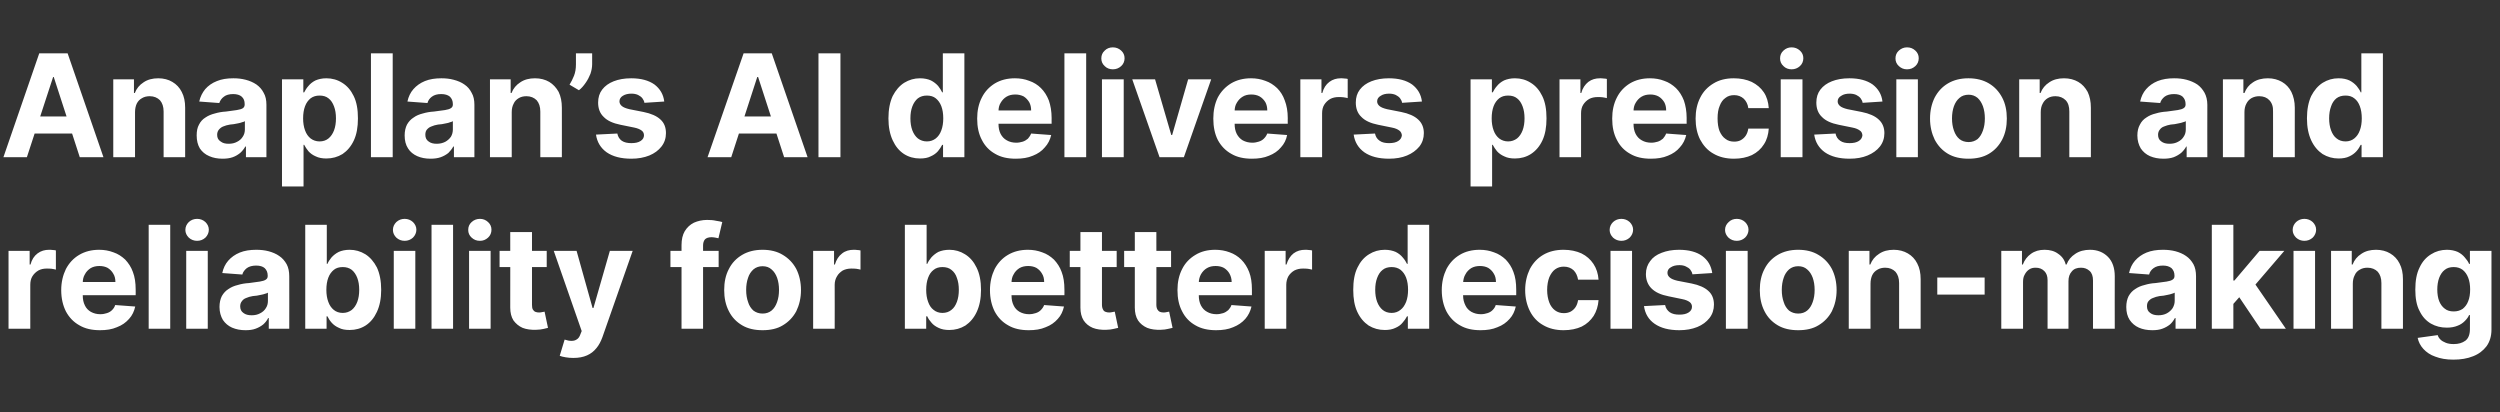 <?xml version="1.0" standalone="no"?><!DOCTYPE svg PUBLIC "-//W3C//DTD SVG 1.1//EN" "http://www.w3.org/Graphics/SVG/1.1/DTD/svg11.dtd"><svg xmlns="http://www.w3.org/2000/svg" version="1.1" width="1172px" height="193.2px" viewBox="0 -25 1172 193.2" style="top:-25px"><rect x="0" y="-25" width="1172" height="193.2" fill="#333333" stroke="none"/>  <desc>Anaplan’s AI delivers precision and reliability for better decision making</desc>  <defs/>  <g id="Polygon124024">    <path d="M 4 129.1 L 4 92.6 L 13.9 92.6 L 13.9 99 C 13.9 99 14.25 98.96 14.3 99 C 14.9 96.7 16 95 17.6 93.8 C 19.2 92.6 21 92.1 23 92.1 C 23.5 92.1 24.1 92.1 24.7 92.2 C 25.3 92.2 25.8 92.3 26.2 92.4 C 26.2 92.4 26.2 101.4 26.2 101.4 C 25.7 101.3 25.1 101.1 24.2 101 C 23.4 100.9 22.6 100.9 21.9 100.9 C 20.4 100.9 19.1 101.2 18 101.8 C 16.8 102.5 15.9 103.4 15.2 104.5 C 14.5 105.6 14.2 107 14.2 108.5 C 14.18 108.45 14.2 129.1 14.2 129.1 L 4 129.1 Z M 46.9 129.8 C 43.1 129.8 39.9 129.1 37.2 127.5 C 34.5 126 32.4 123.8 30.9 121 C 29.5 118.2 28.7 114.9 28.7 111 C 28.7 107.3 29.5 104 30.9 101.1 C 32.4 98.3 34.4 96.1 37.1 94.5 C 39.8 92.9 42.9 92.1 46.5 92.1 C 48.9 92.1 51.1 92.5 53.2 93.3 C 55.3 94 57.1 95.2 58.7 96.7 C 60.2 98.3 61.5 100.2 62.3 102.5 C 63.2 104.8 63.6 107.6 63.6 110.7 C 63.64 110.66 63.6 113.4 63.6 113.4 L 32.8 113.4 L 32.8 107.2 C 32.8 107.2 54.1 107.17 54.1 107.2 C 54.1 105.7 53.8 104.4 53.1 103.3 C 52.5 102.2 51.6 101.3 50.5 100.6 C 49.4 100 48.1 99.7 46.6 99.7 C 45.1 99.7 43.7 100 42.5 100.7 C 41.4 101.4 40.4 102.4 39.8 103.6 C 39.1 104.7 38.8 106.1 38.8 107.5 C 38.8 107.5 38.8 113.5 38.8 113.5 C 38.8 115.3 39.1 116.8 39.8 118.2 C 40.4 119.5 41.4 120.5 42.6 121.2 C 43.9 121.9 45.3 122.3 47 122.3 C 48.2 122.3 49.2 122.1 50.1 121.8 C 51.1 121.5 51.9 121 52.5 120.4 C 53.2 119.7 53.7 119 54 118 C 54 118 63.4 118.7 63.4 118.7 C 62.9 120.9 62 122.9 60.5 124.5 C 59 126.2 57.2 127.5 54.8 128.4 C 52.5 129.4 49.9 129.8 46.9 129.8 Z M 79.8 80.4 L 79.8 129.1 L 69.7 129.1 L 69.7 80.4 L 79.8 80.4 Z M 87.3 129.1 L 87.3 92.6 L 97.4 92.6 L 97.4 129.1 L 87.3 129.1 Z M 92.4 87.9 C 90.9 87.9 89.6 87.4 88.5 86.4 C 87.5 85.4 86.9 84.2 86.9 82.8 C 86.9 81.3 87.5 80.1 88.5 79.1 C 89.6 78.1 90.9 77.6 92.4 77.6 C 93.9 77.6 95.2 78.1 96.3 79.1 C 97.3 80.1 97.9 81.3 97.9 82.7 C 97.9 84.1 97.3 85.4 96.3 86.4 C 95.2 87.4 93.9 87.9 92.4 87.9 Z M 115.1 129.8 C 112.7 129.8 110.7 129.4 108.8 128.6 C 107 127.8 105.6 126.6 104.5 125 C 103.5 123.3 102.9 121.3 102.9 118.9 C 102.9 116.9 103.3 115.2 104 113.8 C 104.8 112.4 105.8 111.3 107.1 110.5 C 108.4 109.6 109.8 109 111.5 108.6 C 113.1 108.1 114.9 107.8 116.7 107.7 C 118.8 107.4 120.5 107.2 121.8 107 C 123.1 106.8 124 106.5 124.6 106.1 C 125.2 105.7 125.5 105.2 125.5 104.4 C 125.5 104.4 125.5 104.2 125.5 104.2 C 125.5 102.7 125 101.6 124.1 100.7 C 123.2 99.9 121.8 99.5 120.1 99.5 C 118.3 99.5 116.8 99.9 115.7 100.7 C 114.7 101.5 113.9 102.5 113.6 103.7 C 113.6 103.7 104.2 103 104.2 103 C 104.7 100.7 105.6 98.8 107 97.2 C 108.4 95.6 110.2 94.3 112.4 93.4 C 114.6 92.5 117.2 92.1 120.1 92.1 C 122.2 92.1 124.1 92.3 126 92.8 C 127.8 93.3 129.5 94 130.9 95 C 132.4 96 133.5 97.3 134.4 98.9 C 135.2 100.4 135.6 102.3 135.6 104.5 C 135.65 104.48 135.6 129.1 135.6 129.1 L 126 129.1 L 126 124.1 C 126 124.1 125.75 124.06 125.7 124.1 C 125.2 125.2 124.4 126.2 123.4 127.1 C 122.4 127.9 121.2 128.6 119.8 129.1 C 118.5 129.6 116.9 129.8 115.1 129.8 Z M 118 122.8 C 119.5 122.8 120.8 122.5 121.9 121.9 C 123.1 121.3 124 120.5 124.6 119.5 C 125.3 118.5 125.6 117.3 125.6 116.1 C 125.6 116.1 125.6 112.2 125.6 112.2 C 125.3 112.4 124.8 112.6 124.3 112.7 C 123.7 112.9 123.1 113.1 122.4 113.2 C 121.8 113.3 121.1 113.5 120.4 113.6 C 119.7 113.7 119.1 113.7 118.5 113.8 C 117.3 114 116.3 114.3 115.4 114.7 C 114.5 115 113.8 115.6 113.4 116.2 C 112.9 116.8 112.6 117.6 112.6 118.6 C 112.6 120 113.1 121 114.1 121.7 C 115.1 122.5 116.4 122.8 118 122.8 Z M 143.1 129.1 L 143.1 80.4 L 153.2 80.4 L 153.2 98.7 C 153.2 98.7 153.51 98.72 153.5 98.7 C 153.9 97.7 154.6 96.7 155.4 95.7 C 156.3 94.7 157.4 93.8 158.8 93.1 C 160.1 92.5 161.9 92.1 163.9 92.1 C 166.6 92.1 169 92.8 171.3 94.2 C 173.5 95.6 175.3 97.7 176.7 100.4 C 178 103.2 178.7 106.7 178.7 110.9 C 178.7 115 178 118.4 176.7 121.2 C 175.4 124 173.7 126.1 171.4 127.6 C 169.2 129 166.7 129.7 163.9 129.7 C 161.9 129.7 160.2 129.4 158.9 128.7 C 157.5 128.1 156.4 127.3 155.5 126.3 C 154.6 125.3 154 124.3 153.5 123.3 C 153.51 123.27 153.1 123.3 153.1 123.3 L 153.1 129.1 L 143.1 129.1 Z M 153 110.9 C 153 113 153.3 114.9 153.9 116.5 C 154.5 118.2 155.4 119.4 156.5 120.3 C 157.6 121.2 159 121.7 160.7 121.7 C 162.3 121.7 163.7 121.2 164.9 120.3 C 166 119.4 166.9 118.1 167.5 116.5 C 168.1 114.9 168.4 113 168.4 110.9 C 168.4 108.7 168.1 106.9 167.5 105.3 C 166.9 103.7 166 102.4 164.9 101.5 C 163.7 100.6 162.3 100.2 160.7 100.2 C 159 100.2 157.6 100.6 156.5 101.5 C 155.4 102.4 154.5 103.6 153.9 105.2 C 153.3 106.8 153 108.7 153 110.9 Z M 184.6 129.1 L 184.6 92.6 L 194.7 92.6 L 194.7 129.1 L 184.6 129.1 Z M 189.7 87.9 C 188.2 87.9 186.9 87.4 185.8 86.4 C 184.8 85.4 184.2 84.2 184.2 82.8 C 184.2 81.3 184.8 80.1 185.8 79.1 C 186.9 78.1 188.2 77.6 189.7 77.6 C 191.2 77.6 192.5 78.1 193.6 79.1 C 194.6 80.1 195.2 81.3 195.2 82.7 C 195.2 84.1 194.6 85.4 193.6 86.4 C 192.5 87.4 191.2 87.9 189.7 87.9 Z M 212.4 80.4 L 212.4 129.1 L 202.3 129.1 L 202.3 80.4 L 212.4 80.4 Z M 219.9 129.1 L 219.9 92.6 L 230 92.6 L 230 129.1 L 219.9 129.1 Z M 225 87.9 C 223.4 87.9 222.2 87.4 221.1 86.4 C 220 85.4 219.5 84.2 219.5 82.8 C 219.5 81.3 220 80.1 221.1 79.1 C 222.2 78.1 223.5 77.6 225 77.6 C 226.5 77.6 227.7 78.1 228.8 79.1 C 229.9 80.1 230.4 81.3 230.4 82.7 C 230.4 84.1 229.9 85.4 228.8 86.4 C 227.7 87.4 226.5 87.9 225 87.9 Z M 256.3 92.6 L 256.3 100.2 L 234.2 100.2 L 234.2 92.6 L 256.3 92.6 Z M 239.2 83.8 L 249.4 83.8 C 249.4 83.8 249.38 117.9 249.4 117.9 C 249.4 118.8 249.5 119.6 249.8 120.1 C 250.1 120.6 250.5 121 251 121.2 C 251.5 121.4 252.1 121.5 252.8 121.5 C 253.3 121.5 253.8 121.4 254.2 121.3 C 254.7 121.2 255.1 121.2 255.3 121.1 C 255.3 121.1 256.9 128.7 256.9 128.7 C 256.4 128.8 255.7 129 254.8 129.2 C 253.9 129.4 252.7 129.6 251.4 129.6 C 249 129.7 246.8 129.4 245 128.7 C 243.2 127.9 241.8 126.7 240.7 125.2 C 239.7 123.6 239.2 121.6 239.2 119.2 C 239.24 119.23 239.2 83.8 239.2 83.8 Z M 268.8 142.8 C 267.5 142.8 266.3 142.7 265.2 142.5 C 264 142.3 263.1 142.1 262.4 141.8 C 262.4 141.8 264.7 134.2 264.7 134.2 C 265.9 134.6 266.9 134.8 267.9 134.8 C 268.9 134.8 269.7 134.6 270.4 134.1 C 271.1 133.7 271.7 132.9 272.1 131.7 C 272.12 131.72 272.7 130.2 272.7 130.2 L 259.6 92.6 L 270.3 92.6 L 277.8 119.4 L 278.2 119.4 L 285.9 92.6 L 296.6 92.6 C 296.6 92.6 282.38 133.08 282.4 133.1 C 281.7 135 280.8 136.8 279.6 138.2 C 278.4 139.7 277 140.8 275.2 141.6 C 273.4 142.4 271.3 142.8 268.8 142.8 Z M 336.9 92.6 L 336.9 100.2 L 314.3 100.2 L 314.3 92.6 L 336.9 92.6 Z M 319.5 129.1 C 319.5 129.1 319.47 89.94 319.5 89.9 C 319.5 87.3 320 85.1 321 83.4 C 322.1 81.6 323.5 80.3 325.3 79.4 C 327.1 78.6 329.2 78.1 331.5 78.1 C 333 78.1 334.4 78.2 335.7 78.5 C 337 78.7 338 78.9 338.6 79.1 C 338.6 79.1 336.8 86.7 336.8 86.7 C 336.4 86.6 335.9 86.5 335.4 86.4 C 334.8 86.3 334.2 86.2 333.6 86.2 C 332.1 86.2 331.1 86.6 330.5 87.2 C 329.9 87.9 329.6 88.9 329.6 90.1 C 329.59 90.13 329.6 129.1 329.6 129.1 L 319.5 129.1 Z M 357.5 129.8 C 353.8 129.8 350.6 129.1 347.9 127.5 C 345.2 125.9 343.1 123.7 341.7 120.9 C 340.2 118 339.5 114.7 339.5 111 C 339.5 107.2 340.2 103.9 341.7 101.1 C 343.1 98.3 345.2 96.1 347.9 94.5 C 350.6 92.9 353.8 92.1 357.5 92.1 C 361.2 92.1 364.4 92.9 367 94.5 C 369.7 96.1 371.8 98.3 373.3 101.1 C 374.7 103.9 375.5 107.2 375.5 111 C 375.5 114.7 374.7 118 373.3 120.9 C 371.8 123.7 369.7 125.9 367 127.5 C 364.4 129.1 361.2 129.8 357.5 129.8 Z M 357.5 122 C 359.2 122 360.6 121.5 361.7 120.6 C 362.9 119.6 363.7 118.3 364.3 116.6 C 364.9 114.9 365.2 113.1 365.2 110.9 C 365.2 108.8 364.9 106.9 364.3 105.2 C 363.7 103.6 362.9 102.3 361.7 101.3 C 360.6 100.3 359.2 99.8 357.5 99.8 C 355.8 99.8 354.4 100.3 353.2 101.3 C 352.1 102.3 351.2 103.6 350.7 105.2 C 350.1 106.9 349.8 108.8 349.8 110.9 C 349.8 113.1 350.1 114.9 350.7 116.6 C 351.2 118.3 352.1 119.6 353.2 120.6 C 354.4 121.5 355.8 122 357.5 122 Z M 381.2 129.1 L 381.2 92.6 L 391 92.6 L 391 99 C 391 99 391.42 98.96 391.4 99 C 392.1 96.7 393.2 95 394.8 93.8 C 396.3 92.6 398.2 92.1 400.2 92.1 C 400.7 92.1 401.3 92.1 401.8 92.2 C 402.4 92.2 402.9 92.3 403.4 92.4 C 403.4 92.4 403.4 101.4 403.4 101.4 C 402.9 101.3 402.3 101.1 401.4 101 C 400.6 100.9 399.8 100.9 399.1 100.9 C 397.6 100.9 396.3 101.2 395.1 101.8 C 394 102.5 393 103.4 392.4 104.5 C 391.7 105.6 391.3 107 391.3 108.5 C 391.35 108.45 391.3 129.1 391.3 129.1 L 381.2 129.1 Z M 424.2 129.1 L 424.2 80.4 L 434.4 80.4 L 434.4 98.7 C 434.4 98.7 434.67 98.72 434.7 98.7 C 435.1 97.7 435.8 96.7 436.6 95.7 C 437.5 94.7 438.6 93.8 439.9 93.1 C 441.3 92.5 443 92.1 445.1 92.1 C 447.7 92.1 450.2 92.8 452.4 94.2 C 454.7 95.6 456.5 97.7 457.8 100.4 C 459.2 103.2 459.9 106.7 459.9 110.9 C 459.9 115 459.2 118.4 457.9 121.2 C 456.6 124 454.8 126.1 452.6 127.6 C 450.3 129 447.8 129.7 445 129.7 C 443.1 129.7 441.4 129.4 440 128.7 C 438.7 128.1 437.5 127.3 436.7 126.3 C 435.8 125.3 435.1 124.3 434.7 123.3 C 434.67 123.27 434.2 123.3 434.2 123.3 L 434.2 129.1 L 424.2 129.1 Z M 434.2 110.9 C 434.2 113 434.5 114.9 435.1 116.5 C 435.7 118.2 436.5 119.4 437.7 120.3 C 438.8 121.2 440.2 121.7 441.8 121.7 C 443.5 121.7 444.9 121.2 446 120.3 C 447.2 119.4 448 118.1 448.6 116.5 C 449.2 114.9 449.5 113 449.5 110.9 C 449.5 108.7 449.2 106.9 448.6 105.3 C 448.1 103.7 447.2 102.4 446 101.5 C 444.9 100.6 443.5 100.2 441.8 100.2 C 440.2 100.2 438.8 100.6 437.7 101.5 C 436.5 102.4 435.7 103.6 435.1 105.2 C 434.5 106.8 434.2 108.7 434.2 110.9 Z M 482.3 129.8 C 478.5 129.8 475.3 129.1 472.6 127.5 C 469.9 126 467.8 123.8 466.3 121 C 464.9 118.2 464.1 114.9 464.1 111 C 464.1 107.3 464.9 104 466.3 101.1 C 467.8 98.3 469.8 96.1 472.5 94.5 C 475.2 92.9 478.3 92.1 481.9 92.1 C 484.3 92.1 486.5 92.5 488.6 93.3 C 490.7 94 492.5 95.2 494.1 96.7 C 495.6 98.3 496.9 100.2 497.7 102.5 C 498.6 104.8 499 107.6 499 110.7 C 499.04 110.66 499 113.4 499 113.4 L 468.2 113.4 L 468.2 107.2 C 468.2 107.2 489.5 107.17 489.5 107.2 C 489.5 105.7 489.2 104.4 488.5 103.3 C 487.9 102.2 487 101.3 485.9 100.6 C 484.8 100 483.5 99.7 482 99.7 C 480.5 99.7 479.1 100 477.9 100.7 C 476.8 101.4 475.8 102.4 475.2 103.6 C 474.5 104.7 474.2 106.1 474.2 107.5 C 474.2 107.5 474.2 113.5 474.2 113.5 C 474.2 115.3 474.5 116.8 475.2 118.2 C 475.8 119.5 476.8 120.5 478 121.2 C 479.3 121.9 480.7 122.3 482.4 122.3 C 483.6 122.3 484.6 122.1 485.5 121.8 C 486.5 121.5 487.3 121 487.9 120.4 C 488.6 119.7 489.1 119 489.5 118 C 489.5 118 498.8 118.7 498.8 118.7 C 498.3 120.9 497.4 122.9 495.9 124.5 C 494.4 126.2 492.6 127.5 490.2 128.4 C 487.9 129.4 485.3 129.8 482.3 129.8 Z M 523.5 92.6 L 523.5 100.2 L 501.5 100.2 L 501.5 92.6 L 523.5 92.6 Z M 506.5 83.8 L 516.6 83.8 C 516.6 83.8 516.64 117.9 516.6 117.9 C 516.6 118.8 516.8 119.6 517.1 120.1 C 517.3 120.6 517.7 121 518.3 121.2 C 518.8 121.4 519.4 121.5 520.1 121.5 C 520.5 121.5 521 121.4 521.5 121.3 C 522 121.2 522.3 121.2 522.6 121.1 C 522.6 121.1 524.2 128.7 524.2 128.7 C 523.7 128.8 523 129 522 129.2 C 521.1 129.4 520 129.6 518.7 129.6 C 516.2 129.7 514.1 129.4 512.3 128.7 C 510.4 127.9 509 126.7 508 125.2 C 507 123.6 506.5 121.6 506.5 119.2 C 506.5 119.23 506.5 83.8 506.5 83.8 Z M 549 92.6 L 549 100.2 L 527 100.2 L 527 92.6 L 549 92.6 Z M 532 83.8 L 542.1 83.8 C 542.1 83.8 542.15 117.9 542.1 117.9 C 542.1 118.8 542.3 119.6 542.6 120.1 C 542.9 120.6 543.3 121 543.8 121.2 C 544.3 121.4 544.9 121.5 545.6 121.5 C 546.1 121.5 546.5 121.4 547 121.3 C 547.5 121.2 547.8 121.2 548.1 121.1 C 548.1 121.1 549.7 128.7 549.7 128.7 C 549.2 128.8 548.5 129 547.5 129.2 C 546.6 129.4 545.5 129.6 544.2 129.6 C 541.8 129.7 539.6 129.4 537.8 128.7 C 536 127.9 534.5 126.7 533.5 125.2 C 532.5 123.6 532 121.6 532 119.2 C 532.01 119.23 532 83.8 532 83.8 Z M 570.1 129.8 C 566.4 129.8 563.1 129.1 560.4 127.5 C 557.7 126 555.6 123.8 554.2 121 C 552.7 118.2 552 114.9 552 111 C 552 107.3 552.7 104 554.2 101.1 C 555.6 98.3 557.7 96.1 560.4 94.5 C 563 92.9 566.1 92.1 569.7 92.1 C 572.1 92.1 574.4 92.5 576.5 93.3 C 578.5 94 580.4 95.2 581.9 96.7 C 583.5 98.3 584.7 100.2 585.6 102.5 C 586.5 104.8 586.9 107.6 586.9 110.7 C 586.89 110.66 586.9 113.4 586.9 113.4 L 556 113.4 L 556 107.2 C 556 107.2 577.35 107.17 577.4 107.2 C 577.4 105.7 577 104.4 576.4 103.3 C 575.8 102.2 574.9 101.3 573.8 100.6 C 572.7 100 571.4 99.7 569.9 99.7 C 568.3 99.7 567 100 565.8 100.7 C 564.6 101.4 563.7 102.4 563 103.6 C 562.4 104.7 562 106.1 562 107.5 C 562 107.5 562 113.5 562 113.5 C 562 115.3 562.3 116.8 563 118.2 C 563.7 119.5 564.6 120.5 565.9 121.2 C 567.1 121.9 568.6 122.3 570.3 122.3 C 571.4 122.3 572.4 122.1 573.4 121.8 C 574.3 121.5 575.1 121 575.8 120.4 C 576.4 119.7 577 119 577.3 118 C 577.3 118 586.7 118.7 586.7 118.7 C 586.2 120.9 585.2 122.9 583.8 124.5 C 582.3 126.2 580.4 127.5 578.1 128.4 C 575.8 129.4 573.1 129.8 570.1 129.8 Z M 592.9 129.1 L 592.9 92.6 L 602.7 92.6 L 602.7 99 C 602.7 99 603.09 98.96 603.1 99 C 603.8 96.7 604.9 95 606.4 93.8 C 608 92.6 609.8 92.1 611.9 92.1 C 612.4 92.1 612.9 92.1 613.5 92.2 C 614.1 92.2 614.6 92.3 615.1 92.4 C 615.1 92.4 615.1 101.4 615.1 101.4 C 614.6 101.3 613.9 101.1 613.1 101 C 612.2 100.9 611.5 100.9 610.8 100.9 C 609.3 100.9 608 101.2 606.8 101.8 C 605.6 102.5 604.7 103.4 604 104.5 C 603.4 105.6 603 107 603 108.5 C 603.02 108.45 603 129.1 603 129.1 L 592.9 129.1 Z M 649.2 129.7 C 646.4 129.7 643.9 129 641.6 127.6 C 639.4 126.1 637.6 124 636.3 121.2 C 635 118.4 634.4 115 634.4 110.9 C 634.4 106.7 635 103.2 636.4 100.4 C 637.7 97.7 639.5 95.6 641.8 94.2 C 644 92.8 646.5 92.1 649.2 92.1 C 651.2 92.1 652.9 92.5 654.3 93.1 C 655.7 93.8 656.8 94.7 657.6 95.7 C 658.5 96.7 659.1 97.7 659.6 98.7 C 659.55 98.72 659.9 98.7 659.9 98.7 L 659.9 80.4 L 670 80.4 L 670 129.1 L 660 129.1 L 660 123.3 C 660 123.3 659.55 123.27 659.6 123.3 C 659.1 124.3 658.4 125.3 657.5 126.3 C 656.7 127.3 655.6 128.1 654.2 128.7 C 652.8 129.4 651.1 129.7 649.2 129.7 Z M 652.4 121.7 C 654 121.7 655.4 121.2 656.5 120.3 C 657.7 119.4 658.5 118.2 659.2 116.5 C 659.8 114.9 660.1 113 660.1 110.9 C 660.1 108.7 659.8 106.8 659.2 105.2 C 658.6 103.6 657.7 102.4 656.6 101.5 C 655.4 100.6 654 100.2 652.4 100.2 C 650.7 100.2 649.3 100.6 648.2 101.5 C 647 102.4 646.2 103.7 645.6 105.3 C 645 106.9 644.7 108.7 644.7 110.9 C 644.7 113 645 114.9 645.6 116.5 C 646.2 118.1 647.1 119.4 648.2 120.3 C 649.3 121.2 650.7 121.7 652.4 121.7 Z M 694.1 129.8 C 690.3 129.8 687.1 129.1 684.4 127.5 C 681.7 126 679.6 123.8 678.1 121 C 676.7 118.2 675.9 114.9 675.9 111 C 675.9 107.3 676.7 104 678.1 101.1 C 679.6 98.3 681.6 96.1 684.3 94.5 C 686.9 92.9 690.1 92.1 693.7 92.1 C 696.1 92.1 698.3 92.5 700.4 93.3 C 702.5 94 704.3 95.2 705.9 96.7 C 707.4 98.3 708.7 100.2 709.5 102.5 C 710.4 104.8 710.8 107.6 710.8 110.7 C 710.83 110.66 710.8 113.4 710.8 113.4 L 680 113.4 L 680 107.2 C 680 107.2 701.29 107.17 701.3 107.2 C 701.3 105.7 701 104.4 700.3 103.3 C 699.7 102.2 698.8 101.3 697.7 100.6 C 696.6 100 695.3 99.7 693.8 99.7 C 692.3 99.7 690.9 100 689.7 100.7 C 688.6 101.4 687.6 102.4 687 103.6 C 686.3 104.7 686 106.1 685.9 107.5 C 685.9 107.5 685.9 113.5 685.9 113.5 C 685.9 115.3 686.3 116.8 687 118.2 C 687.6 119.5 688.6 120.5 689.8 121.2 C 691.1 121.9 692.5 122.3 694.2 122.3 C 695.4 122.3 696.4 122.1 697.3 121.8 C 698.3 121.5 699.1 121 699.7 120.4 C 700.4 119.7 700.9 119 701.2 118 C 701.2 118 710.6 118.7 710.6 118.7 C 710.1 120.9 709.2 122.9 707.7 124.5 C 706.2 126.2 704.4 127.5 702 128.4 C 699.7 129.4 697.1 129.8 694.1 129.8 Z M 733 129.8 C 729.3 129.8 726.1 129 723.4 127.4 C 720.7 125.9 718.6 123.6 717.2 120.8 C 715.8 118 715 114.7 715 111 C 715 107.3 715.8 104 717.2 101.1 C 718.7 98.3 720.7 96.1 723.4 94.5 C 726.1 92.9 729.3 92.1 733 92.1 C 736.2 92.1 739 92.7 741.4 93.8 C 743.8 95 745.6 96.6 747 98.7 C 748.4 100.8 749.2 103.3 749.4 106.1 C 749.4 106.1 739.8 106.1 739.8 106.1 C 739.5 104.3 738.8 102.8 737.7 101.7 C 736.5 100.6 735 100 733.1 100 C 731.6 100 730.2 100.4 729 101.3 C 727.9 102.1 727 103.4 726.3 105 C 725.7 106.6 725.3 108.6 725.3 110.9 C 725.3 113.2 725.7 115.2 726.3 116.8 C 726.9 118.4 727.9 119.7 729 120.5 C 730.2 121.4 731.6 121.8 733.1 121.8 C 734.3 121.8 735.3 121.6 736.3 121.1 C 737.2 120.6 738 119.9 738.6 119 C 739.2 118.1 739.6 117 739.8 115.7 C 739.8 115.7 749.4 115.7 749.4 115.7 C 749.2 118.5 748.4 121 747.1 123.1 C 745.7 125.2 743.9 126.9 741.5 128.1 C 739.1 129.2 736.3 129.8 733 129.8 Z M 755 129.1 L 755 92.6 L 765.1 92.6 L 765.1 129.1 L 755 129.1 Z M 760.1 87.9 C 758.6 87.9 757.3 87.4 756.2 86.4 C 755.2 85.4 754.6 84.2 754.6 82.8 C 754.6 81.3 755.2 80.1 756.2 79.1 C 757.3 78.1 758.6 77.6 760.1 77.6 C 761.6 77.6 762.9 78.1 764 79.1 C 765 80.1 765.6 81.3 765.6 82.7 C 765.6 84.1 765 85.4 764 86.4 C 762.9 87.4 761.6 87.9 760.1 87.9 Z M 802.7 103 C 802.7 103 793.4 103.6 793.4 103.6 C 793.3 102.8 792.9 102.1 792.4 101.4 C 791.9 100.8 791.2 100.3 790.3 99.9 C 789.5 99.5 788.5 99.3 787.3 99.3 C 785.7 99.3 784.4 99.6 783.3 100.3 C 782.2 100.9 781.7 101.8 781.7 102.9 C 781.7 103.8 782.1 104.5 782.8 105.1 C 783.5 105.7 784.6 106.2 786.3 106.6 C 786.3 106.6 793 107.9 793 107.9 C 796.5 108.6 799.2 109.8 800.9 111.4 C 802.7 113 803.5 115.2 803.5 117.8 C 803.5 120.2 802.8 122.3 801.4 124.1 C 800 125.9 798.1 127.3 795.7 128.3 C 793.2 129.3 790.4 129.8 787.3 129.8 C 782.4 129.8 778.6 128.8 775.7 126.8 C 772.8 124.8 771.2 122 770.7 118.5 C 770.7 118.5 780.6 118 780.6 118 C 780.9 119.5 781.7 120.6 782.8 121.4 C 784 122.2 785.5 122.5 787.3 122.5 C 789.1 122.5 790.5 122.2 791.6 121.5 C 792.7 120.8 793.2 119.9 793.2 118.8 C 793.2 117.9 792.8 117.1 792.1 116.6 C 791.3 116 790.1 115.5 788.5 115.2 C 788.5 115.2 782.2 113.9 782.2 113.9 C 778.6 113.2 776 112 774.2 110.2 C 772.5 108.5 771.6 106.2 771.6 103.5 C 771.6 101.1 772.3 99.1 773.6 97.4 C 774.8 95.7 776.6 94.4 779 93.5 C 781.3 92.6 784 92.1 787.1 92.1 C 791.7 92.1 795.4 93.1 798 95 C 800.7 97 802.2 99.6 802.7 103 Z M 809.1 129.1 L 809.1 92.6 L 819.3 92.6 L 819.3 129.1 L 809.1 129.1 Z M 814.2 87.9 C 812.7 87.9 811.4 87.4 810.3 86.4 C 809.3 85.4 808.7 84.2 808.7 82.8 C 808.7 81.3 809.3 80.1 810.4 79.1 C 811.4 78.1 812.7 77.6 814.2 77.6 C 815.7 77.6 817 78.1 818.1 79.1 C 819.1 80.1 819.7 81.3 819.7 82.7 C 819.7 84.1 819.1 85.4 818.1 86.4 C 817 87.4 815.7 87.9 814.2 87.9 Z M 843 129.8 C 839.3 129.8 836.1 129.1 833.4 127.5 C 830.7 125.9 828.6 123.7 827.2 120.9 C 825.7 118 825 114.7 825 111 C 825 107.2 825.7 103.9 827.2 101.1 C 828.6 98.3 830.7 96.1 833.4 94.5 C 836.1 92.9 839.3 92.1 843 92.1 C 846.7 92.1 849.9 92.9 852.5 94.5 C 855.2 96.1 857.3 98.3 858.8 101.1 C 860.2 103.9 861 107.2 861 111 C 861 114.7 860.2 118 858.8 120.9 C 857.3 123.7 855.2 125.9 852.5 127.5 C 849.9 129.1 846.7 129.8 843 129.8 Z M 843 122 C 844.7 122 846.1 121.5 847.2 120.6 C 848.4 119.6 849.2 118.3 849.8 116.6 C 850.4 114.9 850.7 113.1 850.7 110.9 C 850.7 108.8 850.4 106.9 849.8 105.2 C 849.2 103.6 848.4 102.3 847.2 101.3 C 846.1 100.3 844.7 99.8 843 99.8 C 841.3 99.8 839.9 100.3 838.7 101.3 C 837.6 102.3 836.7 103.6 836.2 105.2 C 835.6 106.9 835.3 108.8 835.3 110.9 C 835.3 113.1 835.6 114.9 836.2 116.6 C 836.7 118.3 837.6 119.6 838.7 120.6 C 839.9 121.5 841.3 122 843 122 Z M 876.9 108 C 876.85 108 876.9 129.1 876.9 129.1 L 866.7 129.1 L 866.7 92.6 L 876.4 92.6 L 876.4 99 C 876.4 99 876.8 99.03 876.8 99 C 877.6 96.9 879 95.2 880.9 94 C 882.8 92.7 885.1 92.1 887.8 92.1 C 890.3 92.1 892.5 92.7 894.4 93.8 C 896.3 94.9 897.8 96.5 898.8 98.5 C 899.9 100.6 900.4 103 900.4 105.9 C 900.41 105.86 900.4 129.1 900.4 129.1 L 890.3 129.1 C 890.3 129.1 890.27 107.67 890.3 107.7 C 890.3 105.4 889.7 103.7 888.6 102.4 C 887.4 101.2 885.8 100.5 883.8 100.5 C 882.4 100.5 881.2 100.8 880.2 101.4 C 879.1 102 878.3 102.8 877.7 104 C 877.2 105.1 876.9 106.4 876.9 108 Z M 930.4 105.1 L 930.4 113.1 L 908.2 113.1 L 908.2 105.1 L 930.4 105.1 Z M 938.2 129.1 L 938.2 92.6 L 947.9 92.6 L 947.9 99 C 947.9 99 948.34 99.03 948.3 99 C 949.1 96.9 950.4 95.2 952.1 94 C 953.9 92.7 956 92.1 958.5 92.1 C 961 92.1 963.2 92.7 964.9 94 C 966.7 95.2 967.9 96.9 968.4 99 C 968.4 99 968.8 99 968.8 99 C 969.6 96.9 970.9 95.3 972.9 94 C 974.8 92.7 977.2 92.1 979.8 92.1 C 983.2 92.1 986 93.2 988.2 95.4 C 990.3 97.5 991.4 100.6 991.4 104.5 C 991.35 104.55 991.4 129.1 991.4 129.1 L 981.2 129.1 C 981.2 129.1 981.24 106.55 981.2 106.5 C 981.2 104.5 980.7 103 979.6 102 C 978.5 101 977.2 100.5 975.6 100.5 C 973.7 100.5 972.3 101 971.3 102.2 C 970.2 103.4 969.7 104.9 969.7 106.8 C 969.73 106.81 969.7 129.1 969.7 129.1 L 959.9 129.1 C 959.9 129.1 959.9 106.33 959.9 106.3 C 959.9 104.5 959.4 103.1 958.4 102.1 C 957.3 101 956 100.5 954.3 100.5 C 953.2 100.5 952.2 100.7 951.3 101.3 C 950.4 101.9 949.7 102.7 949.2 103.7 C 948.6 104.7 948.4 105.8 948.4 107.2 C 948.38 107.19 948.4 129.1 948.4 129.1 L 938.2 129.1 Z M 1009 129.8 C 1006.6 129.8 1004.5 129.4 1002.7 128.6 C 1000.9 127.8 999.5 126.6 998.4 125 C 997.3 123.3 996.8 121.3 996.8 118.9 C 996.8 116.9 997.2 115.2 997.9 113.8 C 998.7 112.4 999.7 111.3 1001 110.5 C 1002.3 109.6 1003.7 109 1005.4 108.6 C 1007 108.1 1008.7 107.8 1010.5 107.7 C 1012.7 107.4 1014.4 107.2 1015.7 107 C 1017 106.8 1017.9 106.5 1018.5 106.1 C 1019.1 105.7 1019.4 105.2 1019.4 104.4 C 1019.4 104.4 1019.4 104.2 1019.4 104.2 C 1019.4 102.7 1018.9 101.6 1018 100.7 C 1017 99.9 1015.7 99.5 1014 99.5 C 1012.1 99.5 1010.7 99.9 1009.6 100.7 C 1008.5 101.5 1007.8 102.5 1007.5 103.7 C 1007.5 103.7 998.1 103 998.1 103 C 998.6 100.7 999.5 98.8 1000.9 97.2 C 1002.3 95.6 1004.1 94.3 1006.3 93.4 C 1008.5 92.5 1011.1 92.1 1014 92.1 C 1016 92.1 1018 92.3 1019.9 92.8 C 1021.7 93.3 1023.4 94 1024.8 95 C 1026.3 96 1027.4 97.3 1028.3 98.9 C 1029.1 100.4 1029.5 102.3 1029.5 104.5 C 1029.53 104.48 1029.5 129.1 1029.5 129.1 L 1019.9 129.1 L 1019.9 124.1 C 1019.9 124.1 1019.63 124.06 1019.6 124.1 C 1019 125.2 1018.3 126.2 1017.3 127.1 C 1016.3 127.9 1015.1 128.6 1013.7 129.1 C 1012.4 129.6 1010.8 129.8 1009 129.8 Z M 1011.9 122.8 C 1013.3 122.8 1014.7 122.5 1015.8 121.9 C 1016.9 121.3 1017.8 120.5 1018.5 119.5 C 1019.1 118.5 1019.5 117.3 1019.5 116.1 C 1019.5 116.1 1019.5 112.2 1019.5 112.2 C 1019.1 112.4 1018.7 112.6 1018.2 112.7 C 1017.6 112.9 1017 113.1 1016.3 113.2 C 1015.6 113.3 1015 113.5 1014.3 113.6 C 1013.6 113.7 1013 113.7 1012.4 113.8 C 1011.2 114 1010.2 114.3 1009.3 114.7 C 1008.4 115 1007.7 115.6 1007.2 116.2 C 1006.7 116.8 1006.5 117.6 1006.5 118.6 C 1006.5 120 1007 121 1008 121.7 C 1009 122.5 1010.3 122.8 1011.9 122.8 Z M 1046 118.6 L 1046.1 106.5 L 1047.5 106.5 L 1059.3 92.6 L 1070.9 92.6 L 1055.2 110.9 L 1052.8 110.9 L 1046 118.6 Z M 1036.9 129.1 L 1036.9 80.4 L 1047 80.4 L 1047 129.1 L 1036.9 129.1 Z M 1059.7 129.1 L 1049 113.2 L 1055.7 106 L 1071.6 129.1 L 1059.7 129.1 Z M 1075.2 129.1 L 1075.2 92.6 L 1085.3 92.6 L 1085.3 129.1 L 1075.2 129.1 Z M 1080.3 87.9 C 1078.8 87.9 1077.5 87.4 1076.4 86.4 C 1075.4 85.4 1074.8 84.2 1074.8 82.8 C 1074.8 81.3 1075.4 80.1 1076.4 79.1 C 1077.5 78.1 1078.8 77.6 1080.3 77.6 C 1081.8 77.6 1083.1 78.1 1084.2 79.1 C 1085.2 80.1 1085.8 81.3 1085.8 82.7 C 1085.8 84.1 1085.2 85.4 1084.2 86.4 C 1083.1 87.4 1081.8 87.9 1080.3 87.9 Z M 1103 108 C 1102.96 108 1103 129.1 1103 129.1 L 1092.8 129.1 L 1092.8 92.6 L 1102.5 92.6 L 1102.5 99 C 1102.5 99 1102.91 99.03 1102.9 99 C 1103.7 96.9 1105.1 95.2 1107 94 C 1108.9 92.7 1111.2 92.1 1113.9 92.1 C 1116.4 92.1 1118.7 92.7 1120.5 93.8 C 1122.4 94.9 1123.9 96.5 1124.9 98.5 C 1126 100.6 1126.5 103 1126.5 105.9 C 1126.52 105.86 1126.5 129.1 1126.5 129.1 L 1116.4 129.1 C 1116.4 129.1 1116.38 107.67 1116.4 107.7 C 1116.4 105.4 1115.8 103.7 1114.7 102.4 C 1113.5 101.2 1111.9 100.5 1109.9 100.5 C 1108.5 100.5 1107.3 100.8 1106.3 101.4 C 1105.2 102 1104.4 102.8 1103.9 104 C 1103.3 105.1 1103 106.4 1103 108 Z M 1150.1 143.6 C 1146.8 143.6 1144 143.1 1141.7 142.2 C 1139.3 141.4 1137.5 140.1 1136.1 138.6 C 1134.7 137.1 1133.8 135.3 1133.4 133.4 C 1133.4 133.4 1142.8 132.1 1142.8 132.1 C 1143 132.9 1143.5 133.6 1144.1 134.2 C 1144.7 134.8 1145.6 135.3 1146.6 135.7 C 1147.6 136.1 1148.8 136.3 1150.3 136.3 C 1152.5 136.3 1154.3 135.8 1155.8 134.7 C 1157.2 133.6 1157.9 131.8 1157.9 129.3 C 1157.94 129.34 1157.9 122.7 1157.9 122.7 C 1157.9 122.7 1157.51 122.66 1157.5 122.7 C 1157.1 123.7 1156.4 124.6 1155.5 125.5 C 1154.6 126.4 1153.5 127.2 1152.1 127.7 C 1150.7 128.3 1149 128.6 1147.1 128.6 C 1144.3 128.6 1141.9 128 1139.6 126.7 C 1137.4 125.4 1135.6 123.5 1134.3 120.8 C 1132.9 118.2 1132.3 114.8 1132.3 110.8 C 1132.3 106.6 1132.9 103.2 1134.3 100.4 C 1135.6 97.6 1137.4 95.6 1139.7 94.2 C 1141.9 92.8 1144.4 92.1 1147.1 92.1 C 1149.1 92.1 1150.8 92.5 1152.2 93.1 C 1153.6 93.8 1154.7 94.7 1155.5 95.7 C 1156.4 96.7 1157.1 97.7 1157.5 98.7 C 1157.51 98.72 1157.9 98.7 1157.9 98.7 L 1157.9 92.6 L 1168 92.6 C 1168 92.6 1167.96 129.48 1168 129.5 C 1168 132.6 1167.2 135.2 1165.7 137.3 C 1164.1 139.4 1162 141 1159.4 142 C 1156.7 143.1 1153.6 143.6 1150.1 143.6 Z M 1150.3 121 C 1151.9 121 1153.3 120.6 1154.5 119.8 C 1155.6 118.9 1156.5 117.8 1157.1 116.2 C 1157.7 114.7 1158 112.9 1158 110.7 C 1158 108.6 1157.7 106.7 1157.1 105.2 C 1156.5 103.6 1155.6 102.4 1154.5 101.5 C 1153.3 100.6 1151.9 100.2 1150.3 100.2 C 1148.6 100.2 1147.2 100.6 1146.1 101.5 C 1144.9 102.4 1144.1 103.7 1143.5 105.2 C 1142.9 106.8 1142.6 108.7 1142.6 110.7 C 1142.6 112.8 1142.9 114.7 1143.5 116.2 C 1144.1 117.7 1145 118.9 1146.1 119.7 C 1147.2 120.6 1148.6 121 1150.3 121 Z " stroke="none" fill="#ffffff"/>  </g>  <g id="Polygon124023">    <path d="M 12.6 48.7 L 1.6 48.7 L 18.4 0 L 31.7 0 L 48.5 48.7 L 37.4 48.7 L 25.2 11.1 L 24.9 11.1 L 12.6 48.7 Z M 11.9 29.6 L 38 29.6 L 38 37.6 L 11.9 37.6 L 11.9 29.6 Z M 63.3 27.6 C 63.26 27.6 63.3 48.7 63.3 48.7 L 53.1 48.7 L 53.1 12.2 L 62.8 12.2 L 62.8 18.6 C 62.8 18.6 63.21 18.63 63.2 18.6 C 64 16.5 65.4 14.8 67.3 13.6 C 69.2 12.3 71.5 11.7 74.2 11.7 C 76.7 11.7 79 12.3 80.8 13.4 C 82.7 14.5 84.2 16.1 85.2 18.1 C 86.3 20.2 86.8 22.6 86.8 25.5 C 86.81 25.46 86.8 48.7 86.8 48.7 L 76.7 48.7 C 76.7 48.7 76.67 27.27 76.7 27.3 C 76.7 25 76.1 23.3 75 22 C 73.8 20.8 72.2 20.1 70.2 20.1 C 68.8 20.1 67.6 20.4 66.6 21 C 65.5 21.6 64.7 22.4 64.1 23.6 C 63.6 24.7 63.3 26 63.3 27.6 Z M 104.3 49.4 C 102 49.4 99.9 49 98.1 48.2 C 96.2 47.4 94.8 46.2 93.7 44.6 C 92.7 42.9 92.2 40.9 92.2 38.5 C 92.2 36.5 92.5 34.8 93.3 33.4 C 94 32 95 30.9 96.3 30.1 C 97.6 29.2 99.1 28.6 100.7 28.2 C 102.4 27.7 104.1 27.4 105.9 27.3 C 108 27 109.7 26.8 111 26.6 C 112.3 26.4 113.3 26.1 113.9 25.7 C 114.4 25.3 114.7 24.8 114.7 24 C 114.7 24 114.7 23.8 114.7 23.8 C 114.7 22.3 114.3 21.2 113.3 20.3 C 112.4 19.5 111 19.1 109.3 19.1 C 107.5 19.1 106 19.5 105 20.3 C 103.9 21.1 103.2 22.1 102.8 23.3 C 102.8 23.3 93.4 22.6 93.4 22.6 C 93.9 20.3 94.9 18.4 96.2 16.8 C 97.6 15.2 99.4 13.9 101.7 13 C 103.9 12.1 106.4 11.7 109.4 11.7 C 111.4 11.7 113.3 11.9 115.2 12.4 C 117.1 12.9 118.7 13.6 120.2 14.6 C 121.6 15.6 122.8 16.9 123.6 18.5 C 124.5 20 124.9 21.9 124.9 24.1 C 124.87 24.08 124.9 48.7 124.9 48.7 L 115.3 48.7 L 115.3 43.7 C 115.3 43.7 114.97 43.66 115 43.7 C 114.4 44.8 113.6 45.8 112.6 46.7 C 111.6 47.5 110.5 48.2 109.1 48.7 C 107.7 49.2 106.1 49.4 104.3 49.4 Z M 107.2 42.4 C 108.7 42.4 110 42.1 111.1 41.5 C 112.3 40.9 113.2 40.1 113.8 39.1 C 114.5 38.1 114.8 36.9 114.8 35.7 C 114.8 35.7 114.8 31.8 114.8 31.8 C 114.5 32 114.1 32.2 113.5 32.3 C 113 32.5 112.3 32.7 111.7 32.8 C 111 32.9 110.3 33.1 109.6 33.2 C 108.9 33.3 108.3 33.3 107.8 33.4 C 106.6 33.6 105.5 33.9 104.6 34.3 C 103.8 34.6 103.1 35.2 102.6 35.8 C 102.1 36.4 101.8 37.2 101.8 38.2 C 101.8 39.6 102.3 40.6 103.4 41.3 C 104.4 42.1 105.6 42.4 107.2 42.4 Z M 132.2 62.4 L 132.2 12.2 L 142.2 12.2 L 142.2 18.3 C 142.2 18.3 142.65 18.32 142.6 18.3 C 143.1 17.3 143.7 16.3 144.6 15.3 C 145.4 14.3 146.5 13.4 147.9 12.7 C 149.3 12.1 151 11.7 153 11.7 C 155.7 11.7 158.2 12.4 160.4 13.8 C 162.7 15.2 164.5 17.3 165.8 20 C 167.2 22.8 167.8 26.3 167.8 30.5 C 167.8 34.6 167.2 38 165.9 40.8 C 164.6 43.6 162.8 45.7 160.6 47.2 C 158.3 48.6 155.8 49.3 153 49.3 C 151.1 49.3 149.4 49 148 48.3 C 146.6 47.7 145.5 46.9 144.6 45.9 C 143.8 44.9 143.1 43.9 142.6 42.9 C 142.65 42.87 142.3 42.9 142.3 42.9 L 142.3 62.4 L 132.2 62.4 Z M 142.1 30.5 C 142.1 32.6 142.4 34.5 143 36.1 C 143.6 37.8 144.5 39 145.6 39.9 C 146.8 40.8 148.2 41.3 149.8 41.3 C 151.5 41.3 152.9 40.8 154 39.9 C 155.1 39 156 37.7 156.6 36.1 C 157.2 34.5 157.5 32.6 157.5 30.5 C 157.5 28.3 157.2 26.5 156.6 24.9 C 156 23.3 155.2 22 154 21.1 C 152.9 20.2 151.5 19.8 149.8 19.8 C 148.2 19.8 146.8 20.2 145.6 21.1 C 144.5 22 143.6 23.2 143 24.8 C 142.4 26.4 142.1 28.3 142.1 30.5 Z M 184.1 0 L 184.1 48.7 L 173.9 48.7 L 173.9 0 L 184.1 0 Z M 201.8 49.4 C 199.5 49.4 197.4 49 195.6 48.2 C 193.8 47.4 192.3 46.2 191.3 44.6 C 190.2 42.9 189.7 40.9 189.7 38.5 C 189.7 36.5 190.1 34.8 190.8 33.4 C 191.6 32 192.6 30.9 193.9 30.1 C 195.1 29.2 196.6 28.6 198.2 28.2 C 199.9 27.7 201.6 27.4 203.4 27.3 C 205.5 27 207.3 26.8 208.6 26.6 C 209.9 26.4 210.8 26.1 211.4 25.7 C 212 25.3 212.3 24.8 212.3 24 C 212.3 24 212.3 23.8 212.3 23.8 C 212.3 22.3 211.8 21.2 210.9 20.3 C 209.9 19.5 208.6 19.1 206.8 19.1 C 205 19.1 203.6 19.5 202.5 20.3 C 201.4 21.1 200.7 22.1 200.4 23.3 C 200.4 23.3 191 22.6 191 22.6 C 191.5 20.3 192.4 18.4 193.8 16.8 C 195.2 15.2 197 13.9 199.2 13 C 201.4 12.1 204 11.7 206.9 11.7 C 208.9 11.7 210.9 11.9 212.7 12.4 C 214.6 12.9 216.3 13.6 217.7 14.6 C 219.2 15.6 220.3 16.9 221.1 18.5 C 222 20 222.4 21.9 222.4 24.1 C 222.41 24.08 222.4 48.7 222.4 48.7 L 212.8 48.7 L 212.8 43.7 C 212.8 43.7 212.51 43.66 212.5 43.7 C 211.9 44.8 211.1 45.8 210.2 46.7 C 209.2 47.5 208 48.2 206.6 48.7 C 205.2 49.2 203.6 49.4 201.8 49.4 Z M 204.7 42.4 C 206.2 42.4 207.5 42.1 208.7 41.5 C 209.8 40.9 210.7 40.1 211.4 39.1 C 212 38.1 212.3 36.9 212.3 35.7 C 212.3 35.7 212.3 31.8 212.3 31.8 C 212 32 211.6 32.2 211 32.3 C 210.5 32.5 209.9 32.7 209.2 32.8 C 208.5 32.9 207.8 33.1 207.2 33.2 C 206.5 33.3 205.9 33.3 205.3 33.4 C 204.1 33.6 203.1 33.9 202.2 34.3 C 201.3 34.6 200.6 35.2 200.1 35.8 C 199.6 36.4 199.4 37.2 199.4 38.2 C 199.4 39.6 199.9 40.6 200.9 41.3 C 201.9 42.1 203.2 42.4 204.7 42.4 Z M 239.9 27.6 C 239.88 27.6 239.9 48.7 239.9 48.7 L 229.7 48.7 L 229.7 12.2 L 239.4 12.2 L 239.4 18.6 C 239.4 18.6 239.83 18.63 239.8 18.6 C 240.6 16.5 242 14.8 243.9 13.6 C 245.8 12.3 248.1 11.7 250.8 11.7 C 253.4 11.7 255.6 12.3 257.5 13.4 C 259.3 14.5 260.8 16.1 261.9 18.1 C 262.9 20.2 263.4 22.6 263.4 25.5 C 263.43 25.46 263.4 48.7 263.4 48.7 L 253.3 48.7 C 253.3 48.7 253.3 27.27 253.3 27.3 C 253.3 25 252.7 23.3 251.6 22 C 250.4 20.8 248.8 20.1 246.8 20.1 C 245.4 20.1 244.2 20.4 243.2 21 C 242.2 21.6 241.3 22.4 240.8 23.6 C 240.2 24.7 239.9 26 239.9 27.6 Z M 277.6 0 C 277.6 0 277.61 5.14 277.6 5.1 C 277.6 6.6 277.3 8.1 276.8 9.6 C 276.2 11.1 275.5 12.5 274.5 13.9 C 273.6 15.2 272.6 16.4 271.4 17.3 C 271.4 17.3 267 14.7 267 14.7 C 267.8 13.4 268.5 12 269.1 10.5 C 269.7 9 270 7.2 270 5.2 C 270 5.19 270 0 270 0 L 277.6 0 Z M 311.4 22.6 C 311.4 22.6 302.1 23.2 302.1 23.2 C 302 22.4 301.6 21.7 301.1 21 C 300.6 20.4 299.9 19.9 299.1 19.5 C 298.2 19.1 297.2 18.9 296 18.9 C 294.5 18.9 293.1 19.2 292 19.9 C 291 20.5 290.4 21.4 290.4 22.5 C 290.4 23.4 290.8 24.1 291.5 24.7 C 292.2 25.3 293.4 25.8 295.1 26.2 C 295.1 26.2 301.7 27.5 301.7 27.5 C 305.2 28.2 307.9 29.4 309.6 31 C 311.4 32.6 312.2 34.8 312.2 37.4 C 312.2 39.8 311.5 41.9 310.1 43.7 C 308.7 45.5 306.8 46.9 304.4 47.9 C 301.9 48.9 299.1 49.4 296 49.4 C 291.1 49.4 287.3 48.4 284.4 46.4 C 281.6 44.4 279.9 41.6 279.4 38.1 C 279.4 38.1 289.4 37.6 289.4 37.6 C 289.7 39.1 290.4 40.2 291.5 41 C 292.7 41.8 294.2 42.1 296 42.1 C 297.8 42.1 299.2 41.8 300.3 41.1 C 301.4 40.4 301.9 39.5 301.9 38.4 C 301.9 37.5 301.5 36.7 300.8 36.2 C 300 35.6 298.8 35.1 297.3 34.8 C 297.3 34.8 290.9 33.5 290.9 33.5 C 287.4 32.8 284.7 31.6 283 29.8 C 281.2 28.1 280.4 25.8 280.4 23.1 C 280.4 20.7 281 18.7 282.3 17 C 283.6 15.3 285.4 14 287.7 13.1 C 290 12.2 292.7 11.7 295.9 11.7 C 300.5 11.7 304.1 12.7 306.8 14.6 C 309.4 16.6 311 19.2 311.4 22.6 Z M 342.8 48.7 L 331.7 48.7 L 348.6 0 L 361.8 0 L 378.6 48.7 L 367.6 48.7 L 355.4 11.1 L 355 11.1 L 342.8 48.7 Z M 342.1 29.6 L 368.2 29.6 L 368.2 37.6 L 342.1 37.6 L 342.1 29.6 Z M 394 0 L 394 48.7 L 383.7 48.7 L 383.7 0 L 394 0 Z M 431.3 49.3 C 428.5 49.3 426 48.6 423.8 47.2 C 421.5 45.7 419.8 43.6 418.5 40.8 C 417.2 38 416.5 34.6 416.5 30.5 C 416.5 26.3 417.2 22.8 418.5 20 C 419.9 17.3 421.7 15.2 423.9 13.8 C 426.2 12.4 428.6 11.7 431.3 11.7 C 433.3 11.7 435.1 12.1 436.4 12.7 C 437.8 13.4 438.9 14.3 439.8 15.3 C 440.6 16.3 441.2 17.3 441.7 18.3 C 441.69 18.32 442 18.3 442 18.3 L 442 0 L 452.1 0 L 452.1 48.7 L 442.1 48.7 L 442.1 42.9 C 442.1 42.9 441.69 42.87 441.7 42.9 C 441.2 43.9 440.5 44.9 439.7 45.9 C 438.8 46.9 437.7 47.7 436.3 48.3 C 435 49 433.3 49.3 431.3 49.3 Z M 434.5 41.3 C 436.2 41.3 437.5 40.8 438.7 39.9 C 439.8 39 440.7 37.8 441.3 36.1 C 441.9 34.5 442.2 32.6 442.2 30.5 C 442.2 28.3 441.9 26.4 441.3 24.8 C 440.7 23.2 439.8 22 438.7 21.1 C 437.6 20.2 436.2 19.8 434.5 19.8 C 432.9 19.8 431.5 20.2 430.3 21.1 C 429.2 22 428.3 23.3 427.7 24.9 C 427.1 26.5 426.8 28.3 426.8 30.5 C 426.8 32.6 427.1 34.5 427.7 36.1 C 428.3 37.7 429.2 39 430.3 39.9 C 431.5 40.8 432.9 41.3 434.5 41.3 Z M 476.2 49.4 C 472.4 49.4 469.2 48.7 466.5 47.1 C 463.8 45.6 461.7 43.4 460.3 40.6 C 458.8 37.8 458.1 34.5 458.1 30.6 C 458.1 26.9 458.8 23.6 460.3 20.7 C 461.7 17.9 463.8 15.7 466.4 14.1 C 469.1 12.5 472.2 11.7 475.8 11.7 C 478.2 11.7 480.5 12.1 482.5 12.9 C 484.6 13.6 486.5 14.8 488 16.3 C 489.6 17.9 490.8 19.8 491.7 22.1 C 492.5 24.4 493 27.2 493 30.3 C 492.97 30.26 493 33 493 33 L 462.1 33 L 462.1 26.8 C 462.1 26.8 483.43 26.77 483.4 26.8 C 483.4 25.3 483.1 24 482.5 22.9 C 481.8 21.8 481 20.9 479.9 20.2 C 478.7 19.6 477.4 19.3 476 19.3 C 474.4 19.3 473.1 19.6 471.9 20.3 C 470.7 21 469.8 22 469.1 23.2 C 468.4 24.3 468.1 25.7 468.1 27.1 C 468.1 27.1 468.1 33.1 468.1 33.1 C 468.1 34.9 468.4 36.4 469.1 37.8 C 469.8 39.1 470.7 40.1 472 40.8 C 473.2 41.5 474.7 41.9 476.4 41.9 C 477.5 41.9 478.5 41.7 479.5 41.4 C 480.4 41.1 481.2 40.6 481.9 40 C 482.5 39.3 483 38.6 483.4 37.6 C 483.4 37.6 492.8 38.3 492.8 38.3 C 492.3 40.5 491.3 42.5 489.8 44.1 C 488.4 45.8 486.5 47.1 484.2 48 C 481.9 49 479.2 49.4 476.2 49.4 Z M 509.2 0 L 509.2 48.7 L 499 48.7 L 499 0 L 509.2 0 Z M 516.6 48.7 L 516.6 12.2 L 526.8 12.2 L 526.8 48.7 L 516.6 48.7 Z M 521.7 7.5 C 520.2 7.5 518.9 7 517.9 6 C 516.8 5 516.3 3.8 516.3 2.4 C 516.3 0.9 516.8 -0.3 517.9 -1.3 C 518.9 -2.3 520.2 -2.8 521.7 -2.8 C 523.2 -2.8 524.5 -2.3 525.6 -1.3 C 526.7 -0.3 527.2 0.9 527.2 2.3 C 527.2 3.7 526.7 5 525.6 6 C 524.5 7 523.2 7.5 521.7 7.5 Z M 567.8 12.2 L 555 48.7 L 543.6 48.7 L 530.8 12.2 L 541.5 12.2 L 549.1 38.3 L 549.5 38.3 L 557 12.2 L 567.8 12.2 Z M 586.9 49.4 C 583.1 49.4 579.9 48.7 577.2 47.1 C 574.5 45.6 572.4 43.4 570.9 40.6 C 569.5 37.8 568.8 34.5 568.8 30.6 C 568.8 26.9 569.5 23.6 570.9 20.7 C 572.4 17.9 574.5 15.7 577.1 14.1 C 579.8 12.5 582.9 11.7 586.5 11.7 C 588.9 11.7 591.1 12.1 593.2 12.9 C 595.3 13.6 597.1 14.8 598.7 16.3 C 600.3 17.9 601.5 19.8 602.3 22.1 C 603.2 24.4 603.7 27.2 603.7 30.3 C 603.66 30.26 603.7 33 603.7 33 L 572.8 33 L 572.8 26.8 C 572.8 26.8 594.12 26.77 594.1 26.8 C 594.1 25.3 593.8 24 593.2 22.9 C 592.5 21.8 591.7 20.9 590.5 20.2 C 589.4 19.6 588.1 19.3 586.6 19.3 C 585.1 19.3 583.7 19.6 582.6 20.3 C 581.4 21 580.5 22 579.8 23.2 C 579.1 24.3 578.8 25.7 578.8 27.1 C 578.8 27.1 578.8 33.1 578.8 33.1 C 578.8 34.9 579.1 36.4 579.8 37.8 C 580.5 39.1 581.4 40.1 582.6 40.8 C 583.9 41.5 585.4 41.9 587.1 41.9 C 588.2 41.9 589.2 41.7 590.1 41.4 C 591.1 41.1 591.9 40.6 592.5 40 C 593.2 39.3 593.7 38.6 594.1 37.6 C 594.1 37.6 603.4 38.3 603.4 38.3 C 603 40.5 602 42.5 600.5 44.1 C 599.1 45.8 597.2 47.1 594.9 48 C 592.6 49 589.9 49.4 586.9 49.4 Z M 609.6 48.7 L 609.6 12.2 L 619.5 12.2 L 619.5 18.6 C 619.5 18.6 619.86 18.56 619.9 18.6 C 620.5 16.3 621.6 14.6 623.2 13.4 C 624.8 12.2 626.6 11.7 628.6 11.7 C 629.1 11.7 629.7 11.7 630.3 11.8 C 630.9 11.8 631.4 11.9 631.8 12 C 631.8 12 631.8 21 631.8 21 C 631.3 20.9 630.7 20.7 629.8 20.6 C 629 20.5 628.2 20.5 627.5 20.5 C 626.1 20.5 624.7 20.8 623.6 21.4 C 622.4 22.1 621.5 23 620.8 24.1 C 620.1 25.2 619.8 26.6 619.8 28.1 C 619.78 28.05 619.8 48.7 619.8 48.7 L 609.6 48.7 Z M 666.6 22.6 C 666.6 22.6 657.3 23.2 657.3 23.2 C 657.2 22.4 656.8 21.7 656.3 21 C 655.8 20.4 655.1 19.9 654.3 19.5 C 653.4 19.1 652.4 18.9 651.2 18.9 C 649.7 18.9 648.3 19.2 647.3 19.9 C 646.2 20.5 645.6 21.4 645.6 22.5 C 645.6 23.4 646 24.1 646.7 24.7 C 647.4 25.3 648.6 25.8 650.3 26.2 C 650.3 26.2 656.9 27.5 656.9 27.5 C 660.4 28.2 663.1 29.4 664.8 31 C 666.6 32.6 667.5 34.8 667.5 37.4 C 667.5 39.8 666.8 41.9 665.4 43.7 C 663.9 45.5 662 46.9 659.6 47.9 C 657.2 48.9 654.4 49.4 651.2 49.4 C 646.3 49.4 642.5 48.4 639.6 46.4 C 636.8 44.4 635.1 41.6 634.6 38.1 C 634.6 38.1 644.6 37.6 644.6 37.6 C 644.9 39.1 645.6 40.2 646.8 41 C 647.9 41.8 649.4 42.1 651.2 42.1 C 653 42.1 654.4 41.8 655.5 41.1 C 656.6 40.4 657.1 39.5 657.2 38.4 C 657.1 37.5 656.7 36.7 656 36.2 C 655.2 35.6 654.1 35.1 652.5 34.8 C 652.5 34.8 646.1 33.5 646.1 33.5 C 642.6 32.8 639.9 31.6 638.2 29.8 C 636.4 28.1 635.6 25.8 635.6 23.1 C 635.6 20.7 636.2 18.7 637.5 17 C 638.8 15.3 640.6 14 642.9 13.1 C 645.2 12.2 647.9 11.7 651.1 11.7 C 655.7 11.7 659.3 12.7 662 14.6 C 664.6 16.6 666.2 19.2 666.6 22.6 Z M 689.4 62.4 L 689.4 12.2 L 699.4 12.2 L 699.4 18.3 C 699.4 18.3 699.84 18.32 699.8 18.3 C 700.3 17.3 700.9 16.3 701.8 15.3 C 702.6 14.3 703.7 13.4 705.1 12.7 C 706.5 12.1 708.2 11.7 710.2 11.7 C 712.9 11.7 715.4 12.4 717.6 13.8 C 719.9 15.2 721.7 17.3 723 20 C 724.4 22.8 725 26.3 725 30.5 C 725 34.6 724.4 38 723.1 40.8 C 721.8 43.6 720 45.7 717.7 47.2 C 715.5 48.6 713 49.3 710.2 49.3 C 708.2 49.3 706.6 49 705.2 48.3 C 703.8 47.7 702.7 46.9 701.8 45.9 C 701 44.9 700.3 43.9 699.8 42.9 C 699.84 42.87 699.5 42.9 699.5 42.9 L 699.5 62.4 L 689.4 62.4 Z M 699.3 30.5 C 699.3 32.6 699.6 34.5 700.2 36.1 C 700.8 37.8 701.7 39 702.8 39.9 C 704 40.8 705.4 41.3 707 41.3 C 708.6 41.3 710 40.8 711.2 39.9 C 712.3 39 713.2 37.7 713.8 36.1 C 714.4 34.5 714.7 32.6 714.7 30.5 C 714.7 28.3 714.4 26.5 713.8 24.9 C 713.2 23.3 712.4 22 711.2 21.1 C 710.1 20.2 708.7 19.8 707 19.8 C 705.3 19.8 704 20.2 702.8 21.1 C 701.7 22 700.8 23.2 700.2 24.8 C 699.6 26.4 699.3 28.3 699.3 30.5 Z M 731.1 48.7 L 731.1 12.2 L 740.9 12.2 L 740.9 18.6 C 740.9 18.6 741.28 18.56 741.3 18.6 C 741.9 16.3 743.1 14.6 744.6 13.4 C 746.2 12.2 748 11.7 750.1 11.7 C 750.6 11.7 751.1 11.7 751.7 11.8 C 752.3 11.8 752.8 11.9 753.3 12 C 753.3 12 753.3 21 753.3 21 C 752.8 20.9 752.1 20.7 751.3 20.6 C 750.4 20.5 749.7 20.5 749 20.5 C 747.5 20.5 746.1 20.8 745 21.4 C 743.8 22.1 742.9 23 742.2 24.1 C 741.5 25.2 741.2 26.6 741.2 28.1 C 741.21 28.05 741.2 48.7 741.2 48.7 L 731.1 48.7 Z M 773.9 49.4 C 770.1 49.4 766.9 48.7 764.2 47.1 C 761.5 45.6 759.4 43.4 758 40.6 C 756.5 37.8 755.8 34.5 755.8 30.6 C 755.8 26.9 756.5 23.6 758 20.7 C 759.4 17.9 761.5 15.7 764.1 14.1 C 766.8 12.5 769.9 11.7 773.5 11.7 C 775.9 11.7 778.2 12.1 780.2 12.9 C 782.3 13.6 784.1 14.8 785.7 16.3 C 787.3 17.9 788.5 19.8 789.4 22.1 C 790.2 24.4 790.7 27.2 790.7 30.3 C 790.67 30.26 790.7 33 790.7 33 L 759.8 33 L 759.8 26.8 C 759.8 26.8 781.13 26.77 781.1 26.8 C 781.1 25.3 780.8 24 780.2 22.9 C 779.5 21.8 778.7 20.9 777.5 20.2 C 776.4 19.6 775.1 19.3 773.7 19.3 C 772.1 19.3 770.8 19.6 769.6 20.3 C 768.4 21 767.5 22 766.8 23.2 C 766.1 24.3 765.8 25.7 765.8 27.1 C 765.8 27.1 765.8 33.1 765.8 33.1 C 765.8 34.9 766.1 36.4 766.8 37.8 C 767.5 39.1 768.4 40.1 769.7 40.8 C 770.9 41.5 772.4 41.9 774.1 41.9 C 775.2 41.9 776.2 41.7 777.2 41.4 C 778.1 41.1 778.9 40.6 779.6 40 C 780.2 39.3 780.7 38.6 781.1 37.6 C 781.1 37.6 790.5 38.3 790.5 38.3 C 790 40.5 789 42.5 787.5 44.1 C 786.1 45.8 784.2 47.1 781.9 48 C 779.6 49 776.9 49.4 773.9 49.4 Z M 812.9 49.4 C 809.1 49.4 805.9 48.6 803.2 47 C 800.5 45.5 798.5 43.2 797 40.4 C 795.6 37.6 794.9 34.3 794.9 30.6 C 794.9 26.9 795.6 23.6 797.1 20.7 C 798.5 17.9 800.6 15.7 803.3 14.1 C 805.9 12.5 809.1 11.7 812.8 11.7 C 816 11.7 818.8 12.3 821.2 13.4 C 823.6 14.6 825.5 16.2 826.9 18.3 C 828.3 20.4 829 22.9 829.2 25.7 C 829.2 25.7 819.6 25.7 819.6 25.7 C 819.4 23.9 818.6 22.4 817.5 21.3 C 816.3 20.2 814.8 19.6 813 19.6 C 811.4 19.6 810 20 808.9 20.9 C 807.7 21.7 806.8 23 806.2 24.6 C 805.5 26.2 805.2 28.2 805.2 30.5 C 805.2 32.8 805.5 34.8 806.1 36.4 C 806.8 38 807.7 39.3 808.9 40.1 C 810 41 811.4 41.4 813 41.4 C 814.1 41.4 815.2 41.2 816.1 40.7 C 817 40.2 817.8 39.5 818.4 38.6 C 819 37.7 819.4 36.6 819.6 35.3 C 819.6 35.3 829.2 35.3 829.2 35.3 C 829 38.1 828.3 40.6 826.9 42.7 C 825.6 44.8 823.7 46.5 821.3 47.7 C 818.9 48.8 816.1 49.4 812.9 49.4 Z M 834.8 48.7 L 834.8 12.2 L 845 12.2 L 845 48.7 L 834.8 48.7 Z M 839.9 7.5 C 838.4 7.5 837.1 7 836.1 6 C 835 5 834.5 3.8 834.5 2.4 C 834.5 0.9 835 -0.3 836.1 -1.3 C 837.2 -2.3 838.4 -2.8 839.9 -2.8 C 841.4 -2.8 842.7 -2.3 843.8 -1.3 C 844.9 -0.3 845.4 0.9 845.4 2.3 C 845.4 3.7 844.9 5 843.8 6 C 842.7 7 841.4 7.5 839.9 7.5 Z M 882.5 22.6 C 882.5 22.6 873.2 23.2 873.2 23.2 C 873.1 22.4 872.7 21.7 872.2 21 C 871.7 20.4 871 19.9 870.2 19.5 C 869.3 19.1 868.3 18.9 867.1 18.9 C 865.6 18.9 864.2 19.2 863.2 19.9 C 862.1 20.5 861.5 21.4 861.5 22.5 C 861.5 23.4 861.9 24.1 862.6 24.7 C 863.3 25.3 864.5 25.8 866.2 26.2 C 866.2 26.2 872.8 27.5 872.8 27.5 C 876.3 28.2 879 29.4 880.7 31 C 882.5 32.6 883.4 34.8 883.4 37.4 C 883.4 39.8 882.7 41.9 881.3 43.7 C 879.9 45.5 877.9 46.9 875.5 47.9 C 873.1 48.9 870.3 49.4 867.1 49.4 C 862.2 49.4 858.4 48.4 855.5 46.4 C 852.7 44.4 851 41.6 850.5 38.1 C 850.5 38.1 860.5 37.6 860.5 37.6 C 860.8 39.1 861.5 40.2 862.7 41 C 863.8 41.8 865.3 42.1 867.1 42.1 C 868.9 42.1 870.3 41.8 871.4 41.1 C 872.5 40.4 873 39.5 873.1 38.4 C 873 37.5 872.7 36.7 871.9 36.2 C 871.1 35.6 870 35.1 868.4 34.8 C 868.4 34.8 862 33.5 862 33.5 C 858.5 32.8 855.8 31.6 854.1 29.8 C 852.3 28.1 851.5 25.8 851.5 23.1 C 851.5 20.7 852.1 18.7 853.4 17 C 854.7 15.3 856.5 14 858.8 13.1 C 861.1 12.2 863.8 11.7 867 11.7 C 871.6 11.7 875.2 12.7 877.9 14.6 C 880.5 16.6 882.1 19.2 882.5 22.6 Z M 889 48.7 L 889 12.2 L 899.1 12.2 L 899.1 48.7 L 889 48.7 Z M 894 7.5 C 892.5 7.5 891.3 7 890.2 6 C 889.1 5 888.6 3.8 888.6 2.4 C 888.6 0.9 889.1 -0.3 890.2 -1.3 C 891.3 -2.3 892.6 -2.8 894 -2.8 C 895.6 -2.8 896.8 -2.3 897.9 -1.3 C 899 -0.3 899.5 0.9 899.5 2.3 C 899.5 3.7 899 5 897.9 6 C 896.8 7 895.6 7.5 894 7.5 Z M 922.8 49.4 C 919.1 49.4 915.9 48.7 913.2 47.1 C 910.5 45.5 908.5 43.3 907 40.5 C 905.6 37.6 904.8 34.3 904.8 30.6 C 904.8 26.8 905.6 23.5 907 20.7 C 908.5 17.9 910.5 15.7 913.2 14.1 C 915.9 12.5 919.1 11.7 922.8 11.7 C 926.5 11.7 929.7 12.5 932.4 14.1 C 935.1 15.7 937.1 17.9 938.6 20.7 C 940.1 23.5 940.8 26.8 940.8 30.6 C 940.8 34.3 940.1 37.6 938.6 40.5 C 937.1 43.3 935.1 45.5 932.4 47.1 C 929.7 48.7 926.5 49.4 922.8 49.4 Z M 922.9 41.6 C 924.5 41.6 925.9 41.1 927.1 40.2 C 928.2 39.2 929 37.9 929.6 36.2 C 930.2 34.5 930.5 32.7 930.5 30.5 C 930.5 28.4 930.2 26.5 929.6 24.8 C 929 23.2 928.2 21.9 927.1 20.9 C 925.9 19.9 924.5 19.4 922.9 19.4 C 921.2 19.4 919.7 19.9 918.6 20.9 C 917.4 21.9 916.6 23.2 916 24.8 C 915.4 26.5 915.1 28.4 915.1 30.5 C 915.1 32.7 915.4 34.5 916 36.2 C 916.6 37.9 917.4 39.2 918.6 40.2 C 919.7 41.1 921.2 41.6 922.9 41.6 Z M 956.7 27.6 C 956.69 27.6 956.7 48.7 956.7 48.7 L 946.6 48.7 L 946.6 12.2 L 956.2 12.2 L 956.2 18.6 C 956.2 18.6 956.64 18.63 956.6 18.6 C 957.4 16.5 958.8 14.8 960.7 13.6 C 962.6 12.3 964.9 11.7 967.6 11.7 C 970.2 11.7 972.4 12.3 974.3 13.4 C 976.2 14.5 977.6 16.1 978.7 18.1 C 979.7 20.2 980.2 22.6 980.2 25.5 C 980.24 25.46 980.2 48.7 980.2 48.7 L 970.1 48.7 C 970.1 48.7 970.11 27.27 970.1 27.3 C 970.1 25 969.6 23.3 968.4 22 C 967.2 20.8 965.6 20.1 963.6 20.1 C 962.2 20.1 961 20.4 960 21 C 959 21.6 958.2 22.4 957.6 23.6 C 957 24.7 956.7 26 956.7 27.6 Z M 1014.2 49.4 C 1011.8 49.4 1009.8 49 1007.9 48.2 C 1006.1 47.4 1004.7 46.2 1003.6 44.6 C 1002.6 42.9 1002 40.9 1002 38.5 C 1002 36.5 1002.4 34.8 1003.2 33.4 C 1003.9 32 1004.9 30.9 1006.2 30.1 C 1007.5 29.2 1008.9 28.6 1010.6 28.2 C 1012.2 27.7 1014 27.4 1015.8 27.3 C 1017.9 27 1019.6 26.8 1020.9 26.6 C 1022.2 26.4 1023.1 26.1 1023.7 25.7 C 1024.3 25.3 1024.6 24.8 1024.6 24 C 1024.6 24 1024.6 23.8 1024.6 23.8 C 1024.6 22.3 1024.1 21.2 1023.2 20.3 C 1022.3 19.5 1020.9 19.1 1019.2 19.1 C 1017.4 19.1 1015.9 19.5 1014.8 20.3 C 1013.8 21.1 1013 22.1 1012.7 23.3 C 1012.7 23.3 1003.3 22.6 1003.3 22.6 C 1003.8 20.3 1004.7 18.4 1006.1 16.8 C 1007.5 15.2 1009.3 13.9 1011.5 13 C 1013.8 12.1 1016.3 11.7 1019.2 11.7 C 1021.3 11.7 1023.2 11.9 1025.1 12.4 C 1026.9 12.9 1028.6 13.6 1030.1 14.6 C 1031.5 15.6 1032.6 16.9 1033.5 18.5 C 1034.3 20 1034.8 21.9 1034.8 24.1 C 1034.75 24.08 1034.8 48.7 1034.8 48.7 L 1025.1 48.7 L 1025.1 43.7 C 1025.1 43.7 1024.85 43.66 1024.9 43.7 C 1024.3 44.8 1023.5 45.8 1022.5 46.7 C 1021.5 47.5 1020.3 48.2 1019 48.7 C 1017.6 49.2 1016 49.4 1014.2 49.4 Z M 1017.1 42.4 C 1018.6 42.4 1019.9 42.1 1021 41.5 C 1022.2 40.9 1023.1 40.1 1023.7 39.1 C 1024.4 38.1 1024.7 36.9 1024.7 35.7 C 1024.7 35.7 1024.7 31.8 1024.7 31.8 C 1024.4 32 1023.9 32.2 1023.4 32.3 C 1022.8 32.5 1022.2 32.7 1021.5 32.8 C 1020.9 32.9 1020.2 33.1 1019.5 33.2 C 1018.8 33.3 1018.2 33.3 1017.6 33.4 C 1016.5 33.6 1015.4 33.9 1014.5 34.3 C 1013.6 34.6 1012.9 35.2 1012.5 35.8 C 1012 36.4 1011.7 37.2 1011.7 38.2 C 1011.7 39.6 1012.2 40.6 1013.2 41.3 C 1014.2 42.1 1015.5 42.4 1017.1 42.4 Z M 1052.2 27.6 C 1052.22 27.6 1052.2 48.7 1052.2 48.7 L 1042.1 48.7 L 1042.1 12.2 L 1051.7 12.2 L 1051.7 18.6 C 1051.7 18.6 1052.17 18.63 1052.2 18.6 C 1053 16.5 1054.3 14.8 1056.2 13.6 C 1058.1 12.3 1060.5 11.7 1063.2 11.7 C 1065.7 11.7 1067.9 12.3 1069.8 13.4 C 1071.7 14.5 1073.2 16.1 1074.2 18.1 C 1075.2 20.2 1075.8 22.6 1075.8 25.5 C 1075.77 25.46 1075.8 48.7 1075.8 48.7 L 1065.6 48.7 C 1065.6 48.7 1065.64 27.27 1065.6 27.3 C 1065.7 25 1065.1 23.3 1063.9 22 C 1062.8 20.8 1061.2 20.1 1059.1 20.1 C 1057.8 20.1 1056.6 20.4 1055.5 21 C 1054.5 21.6 1053.7 22.4 1053.1 23.6 C 1052.5 24.7 1052.2 26 1052.2 27.6 Z M 1096.3 49.3 C 1093.6 49.3 1091.1 48.6 1088.8 47.2 C 1086.6 45.7 1084.8 43.6 1083.5 40.8 C 1082.2 38 1081.5 34.6 1081.5 30.5 C 1081.5 26.3 1082.2 22.8 1083.5 20 C 1084.9 17.3 1086.7 15.2 1088.9 13.8 C 1091.2 12.4 1093.6 11.7 1096.3 11.7 C 1098.4 11.7 1100.1 12.1 1101.4 12.7 C 1102.8 13.4 1103.9 14.3 1104.8 15.3 C 1105.6 16.3 1106.3 17.3 1106.7 18.3 C 1106.72 18.32 1107 18.3 1107 18.3 L 1107 0 L 1117.1 0 L 1117.1 48.7 L 1107.1 48.7 L 1107.1 42.9 C 1107.1 42.9 1106.72 42.87 1106.7 42.9 C 1106.2 43.9 1105.6 44.9 1104.7 45.9 C 1103.8 46.9 1102.7 47.7 1101.4 48.3 C 1100 49 1098.3 49.3 1096.3 49.3 Z M 1099.6 41.3 C 1101.2 41.3 1102.6 40.8 1103.7 39.9 C 1104.8 39 1105.7 37.8 1106.3 36.1 C 1106.9 34.5 1107.2 32.6 1107.2 30.5 C 1107.2 28.3 1106.9 26.4 1106.3 24.8 C 1105.7 23.2 1104.9 22 1103.7 21.1 C 1102.6 20.2 1101.2 19.8 1099.6 19.8 C 1097.9 19.8 1096.5 20.2 1095.3 21.1 C 1094.2 22 1093.3 23.3 1092.8 24.9 C 1092.2 26.5 1091.9 28.3 1091.9 30.5 C 1091.9 32.6 1092.2 34.5 1092.8 36.1 C 1093.4 37.7 1094.2 39 1095.4 39.9 C 1096.5 40.8 1097.9 41.3 1099.6 41.3 Z " stroke="none" fill="#ffffff"/>  </g></svg>